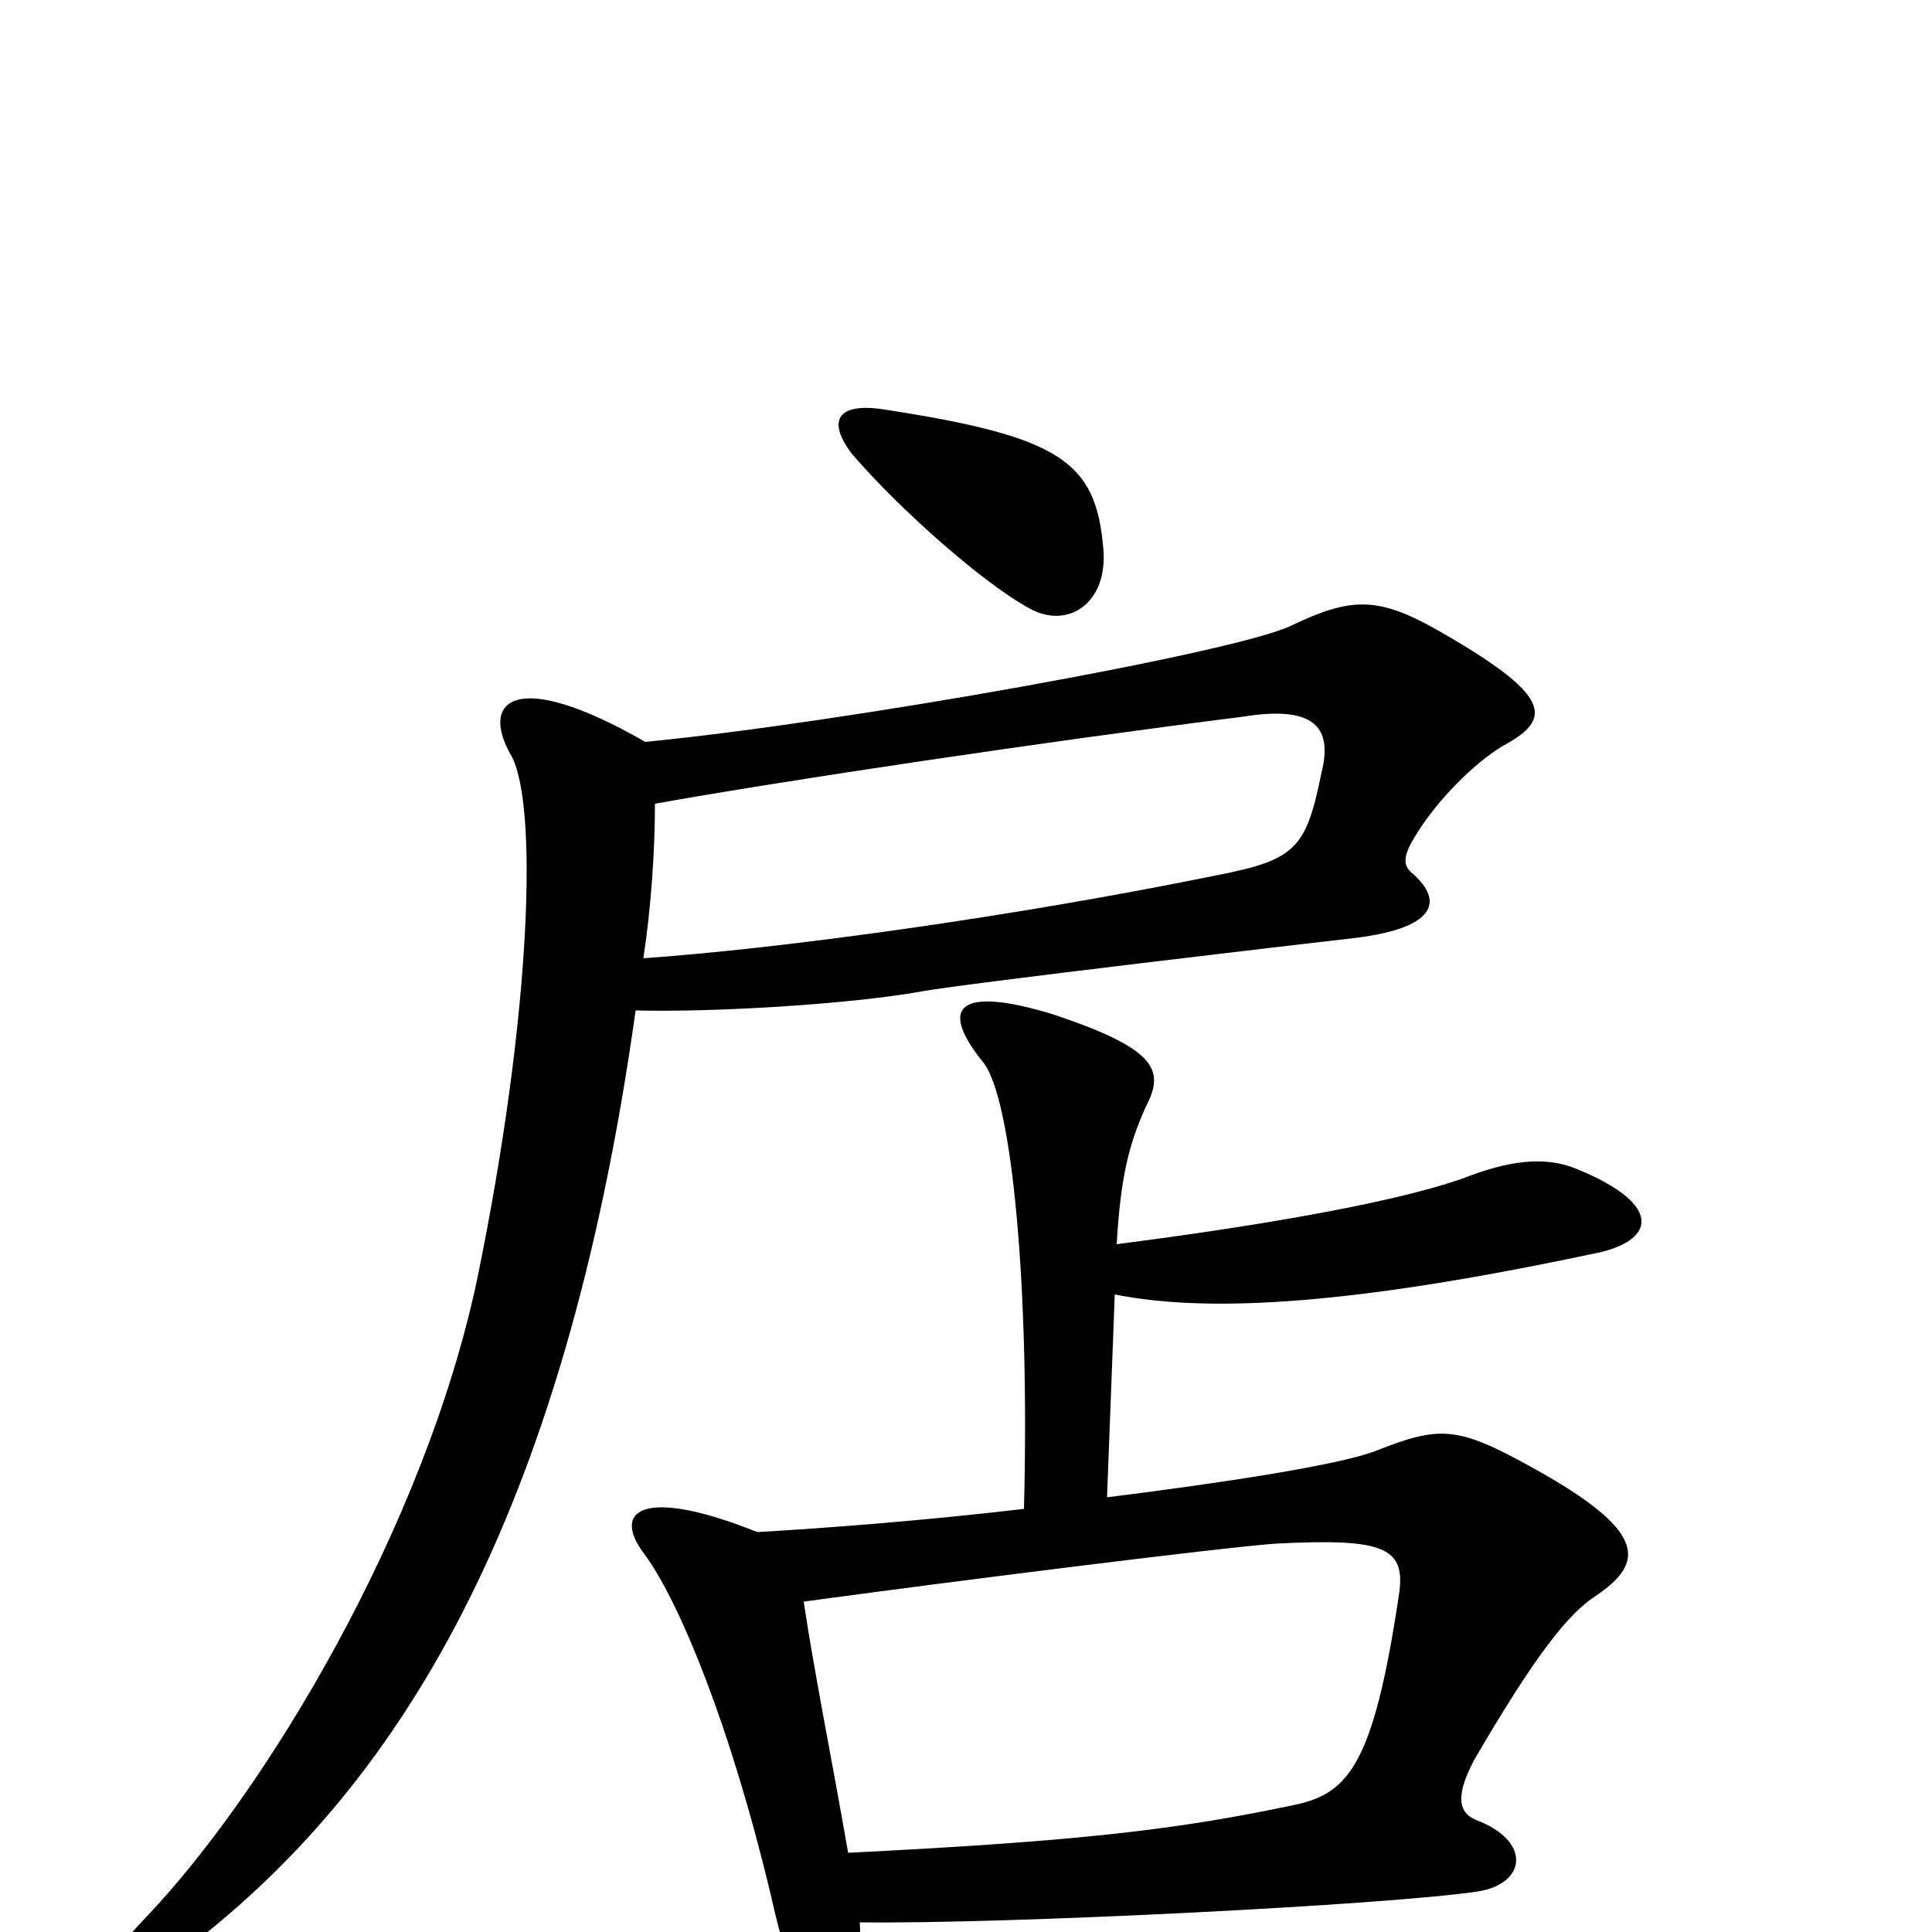 <svg xmlns="http://www.w3.org/2000/svg" viewBox="0 -1000 1000 1000">
	<path fill="#000000" d="M571 -717C567 -761 549 -774 458 -788C433 -792 428 -782 441 -765C466 -736 509 -698 533 -685C553 -674 574 -688 571 -717ZM339 -584C406 -596 540 -616 643 -629C680 -635 690 -624 684 -600C676 -561 671 -555 630 -547C522 -525 404 -509 333 -504C337 -530 339 -560 339 -584ZM329 -477C369 -476 439 -480 478 -487C500 -491 679 -512 697 -514C745 -519 747 -534 731 -548C726 -552 726 -557 733 -568C744 -586 763 -605 778 -614C804 -628 804 -640 742 -675C713 -691 699 -691 668 -676C638 -662 437 -626 334 -616C266 -655 249 -637 264 -610C279 -586 275 -474 247 -338C220 -210 138 -73 75 -7C39 30 56 39 92 12C206 -73 292 -213 329 -477ZM416 -171C489 -181 632 -199 660 -201C717 -204 728 -199 724 -174C711 -87 698 -72 671 -66C610 -53 559 -47 439 -41C431 -87 421 -137 416 -171ZM577 -330C627 -320 703 -325 829 -352C857 -359 860 -377 816 -395C799 -402 780 -399 757 -390C717 -376 640 -364 578 -356C580 -390 584 -407 593 -427C603 -446 599 -457 545 -475C499 -489 484 -481 509 -450C524 -431 533 -333 530 -219C479 -213 427 -209 392 -207C332 -231 316 -218 334 -195C352 -170 378 -107 399 -19C410 30 419 43 426 43C441 43 447 27 445 -5C520 -4 719 -14 765 -21C790 -25 793 -47 764 -58C754 -62 754 -72 763 -89C795 -144 812 -165 826 -174C851 -191 854 -207 792 -241C754 -262 745 -262 712 -249C694 -242 637 -233 573 -225Z"/>
</svg>